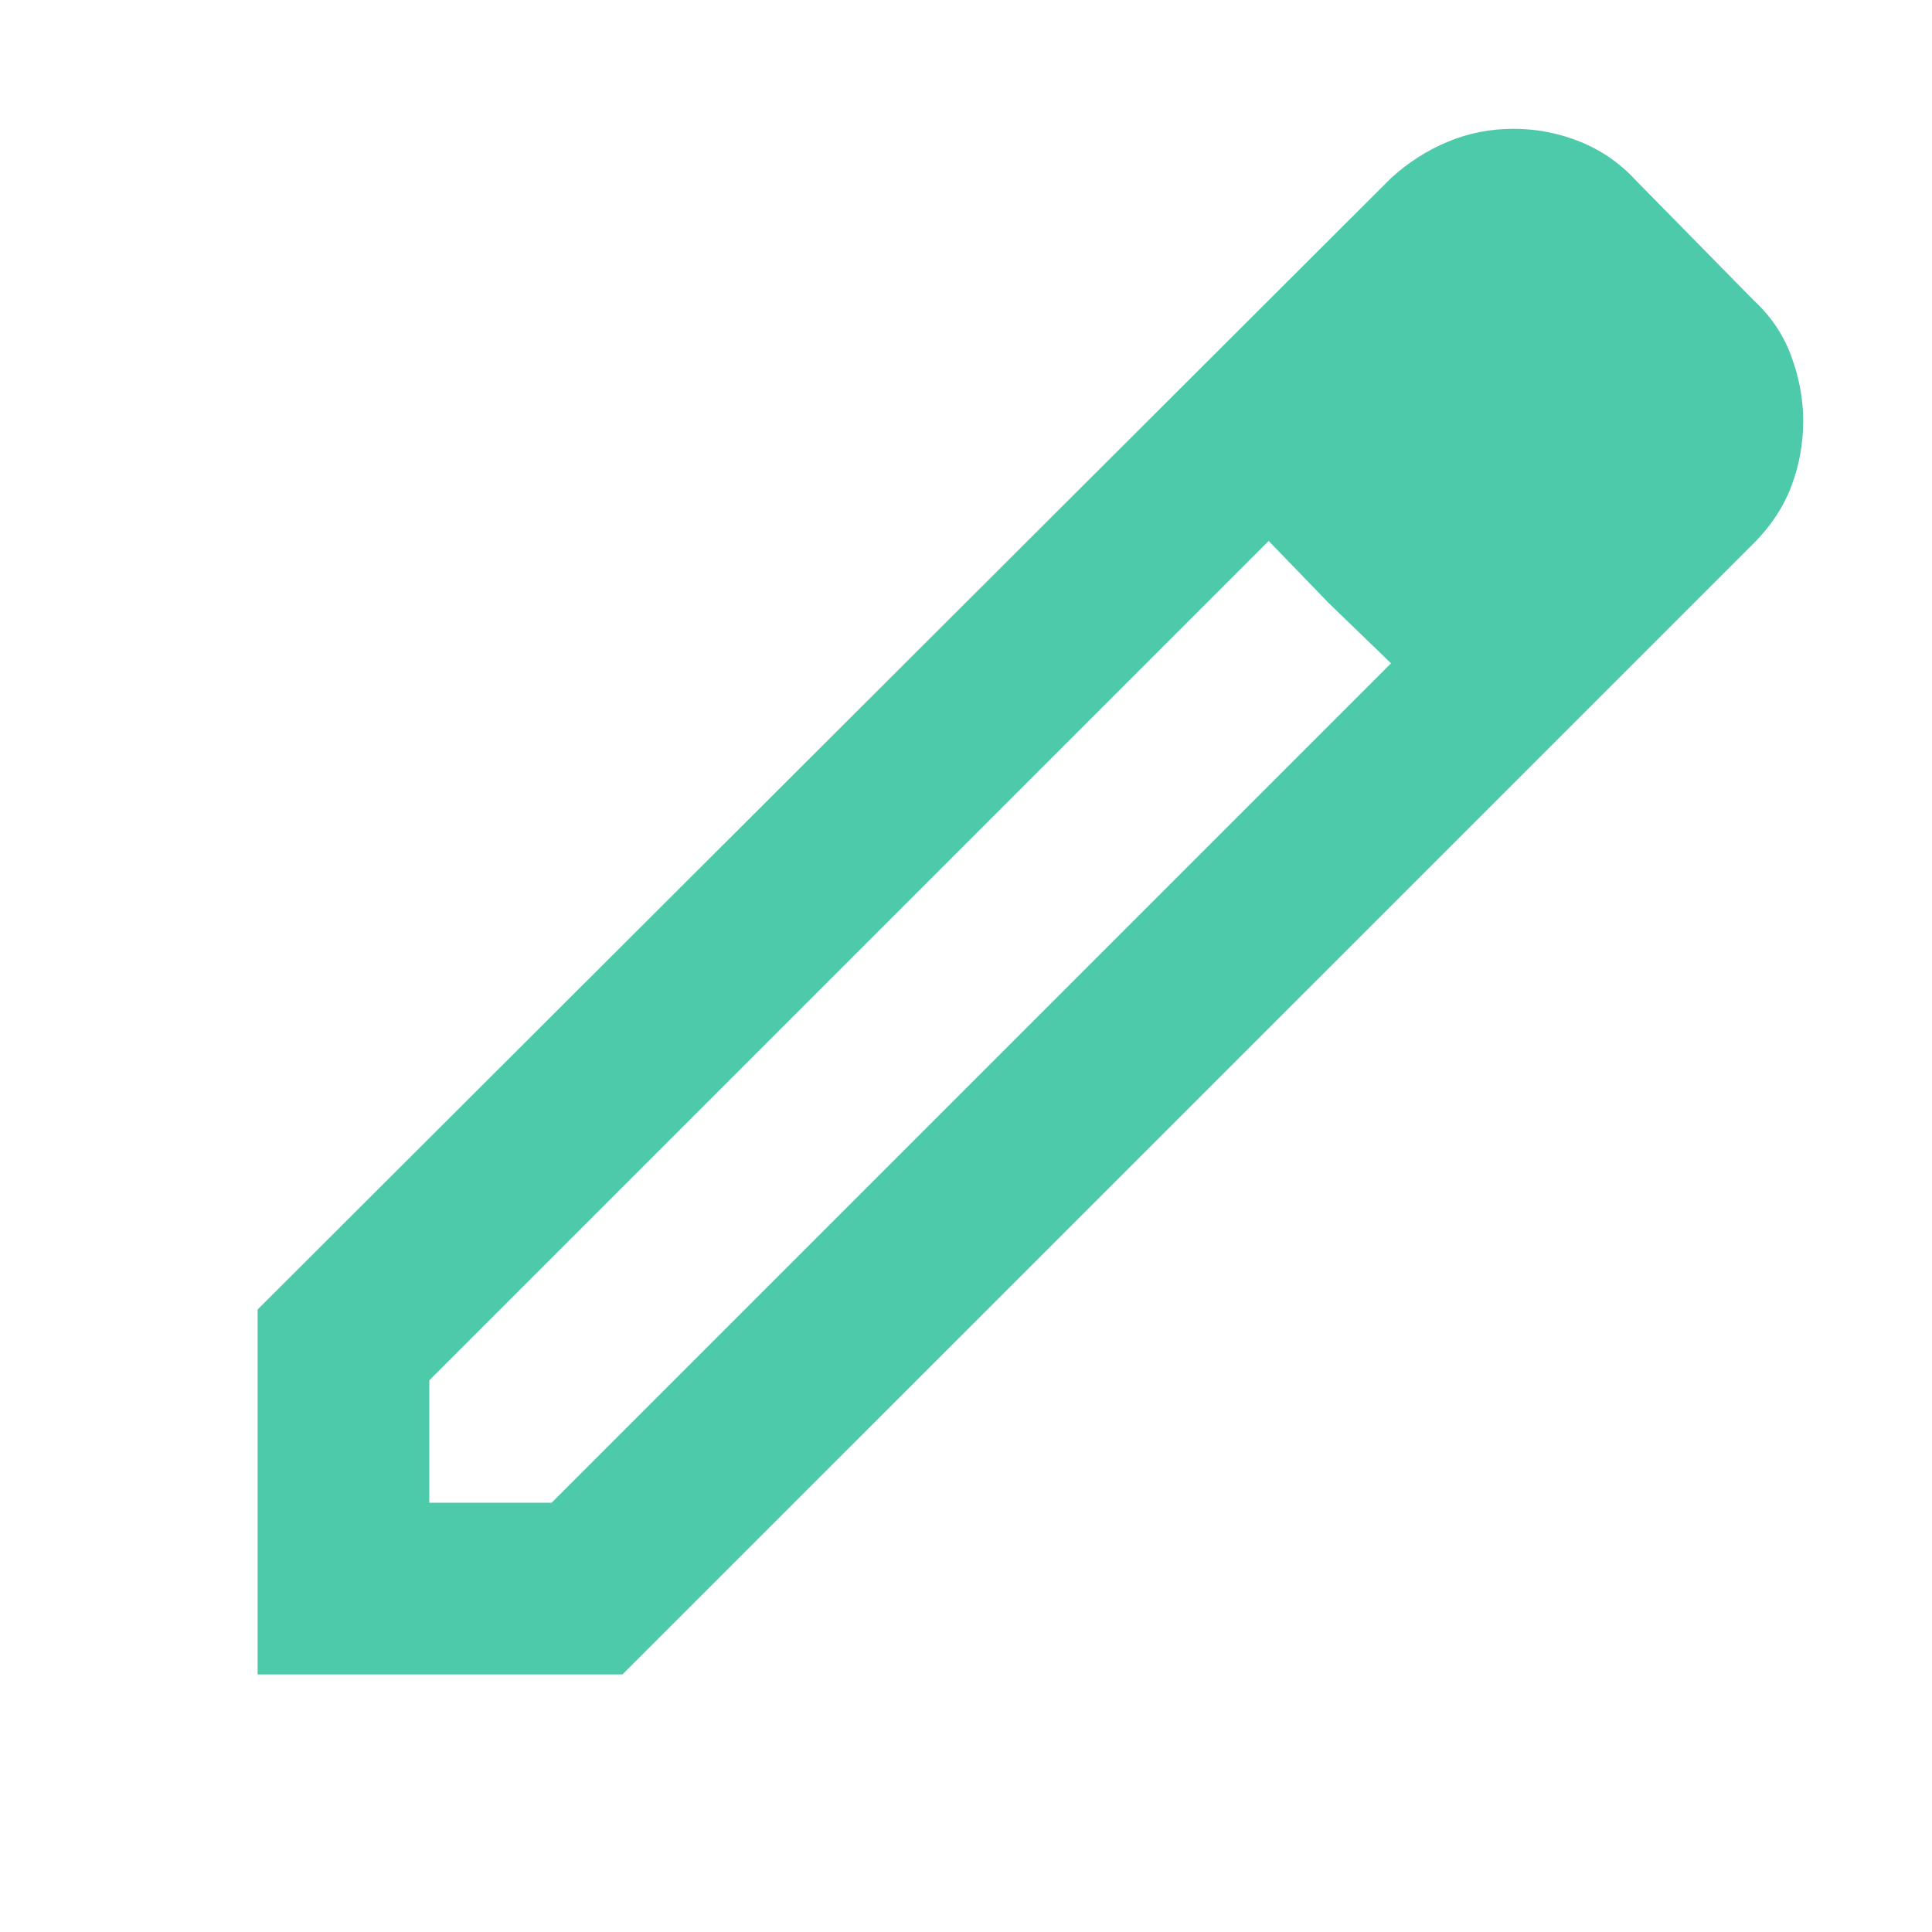 <svg width="15" height="15" viewBox="0 0 15 15" fill="none" xmlns="http://www.w3.org/2000/svg">
<g opacity="0.7">
<path d="M3.333 11.667H4.283L10.8 5.15L9.85 4.2L3.333 10.717V11.667ZM2 13V10.167L10.8 1.383C10.933 1.261 11.081 1.167 11.242 1.1C11.403 1.033 11.572 1 11.75 1C11.928 1 12.1 1.033 12.267 1.1C12.433 1.167 12.578 1.267 12.7 1.4L13.617 2.333C13.75 2.456 13.847 2.6 13.908 2.767C13.969 2.933 14 3.1 14 3.267C14 3.444 13.969 3.614 13.908 3.775C13.847 3.936 13.75 4.083 13.617 4.217L4.833 13H2ZM10.317 4.683L9.85 4.2L10.8 5.15L10.317 4.683Z" fill="#00B386"/>
</g>
</svg>
